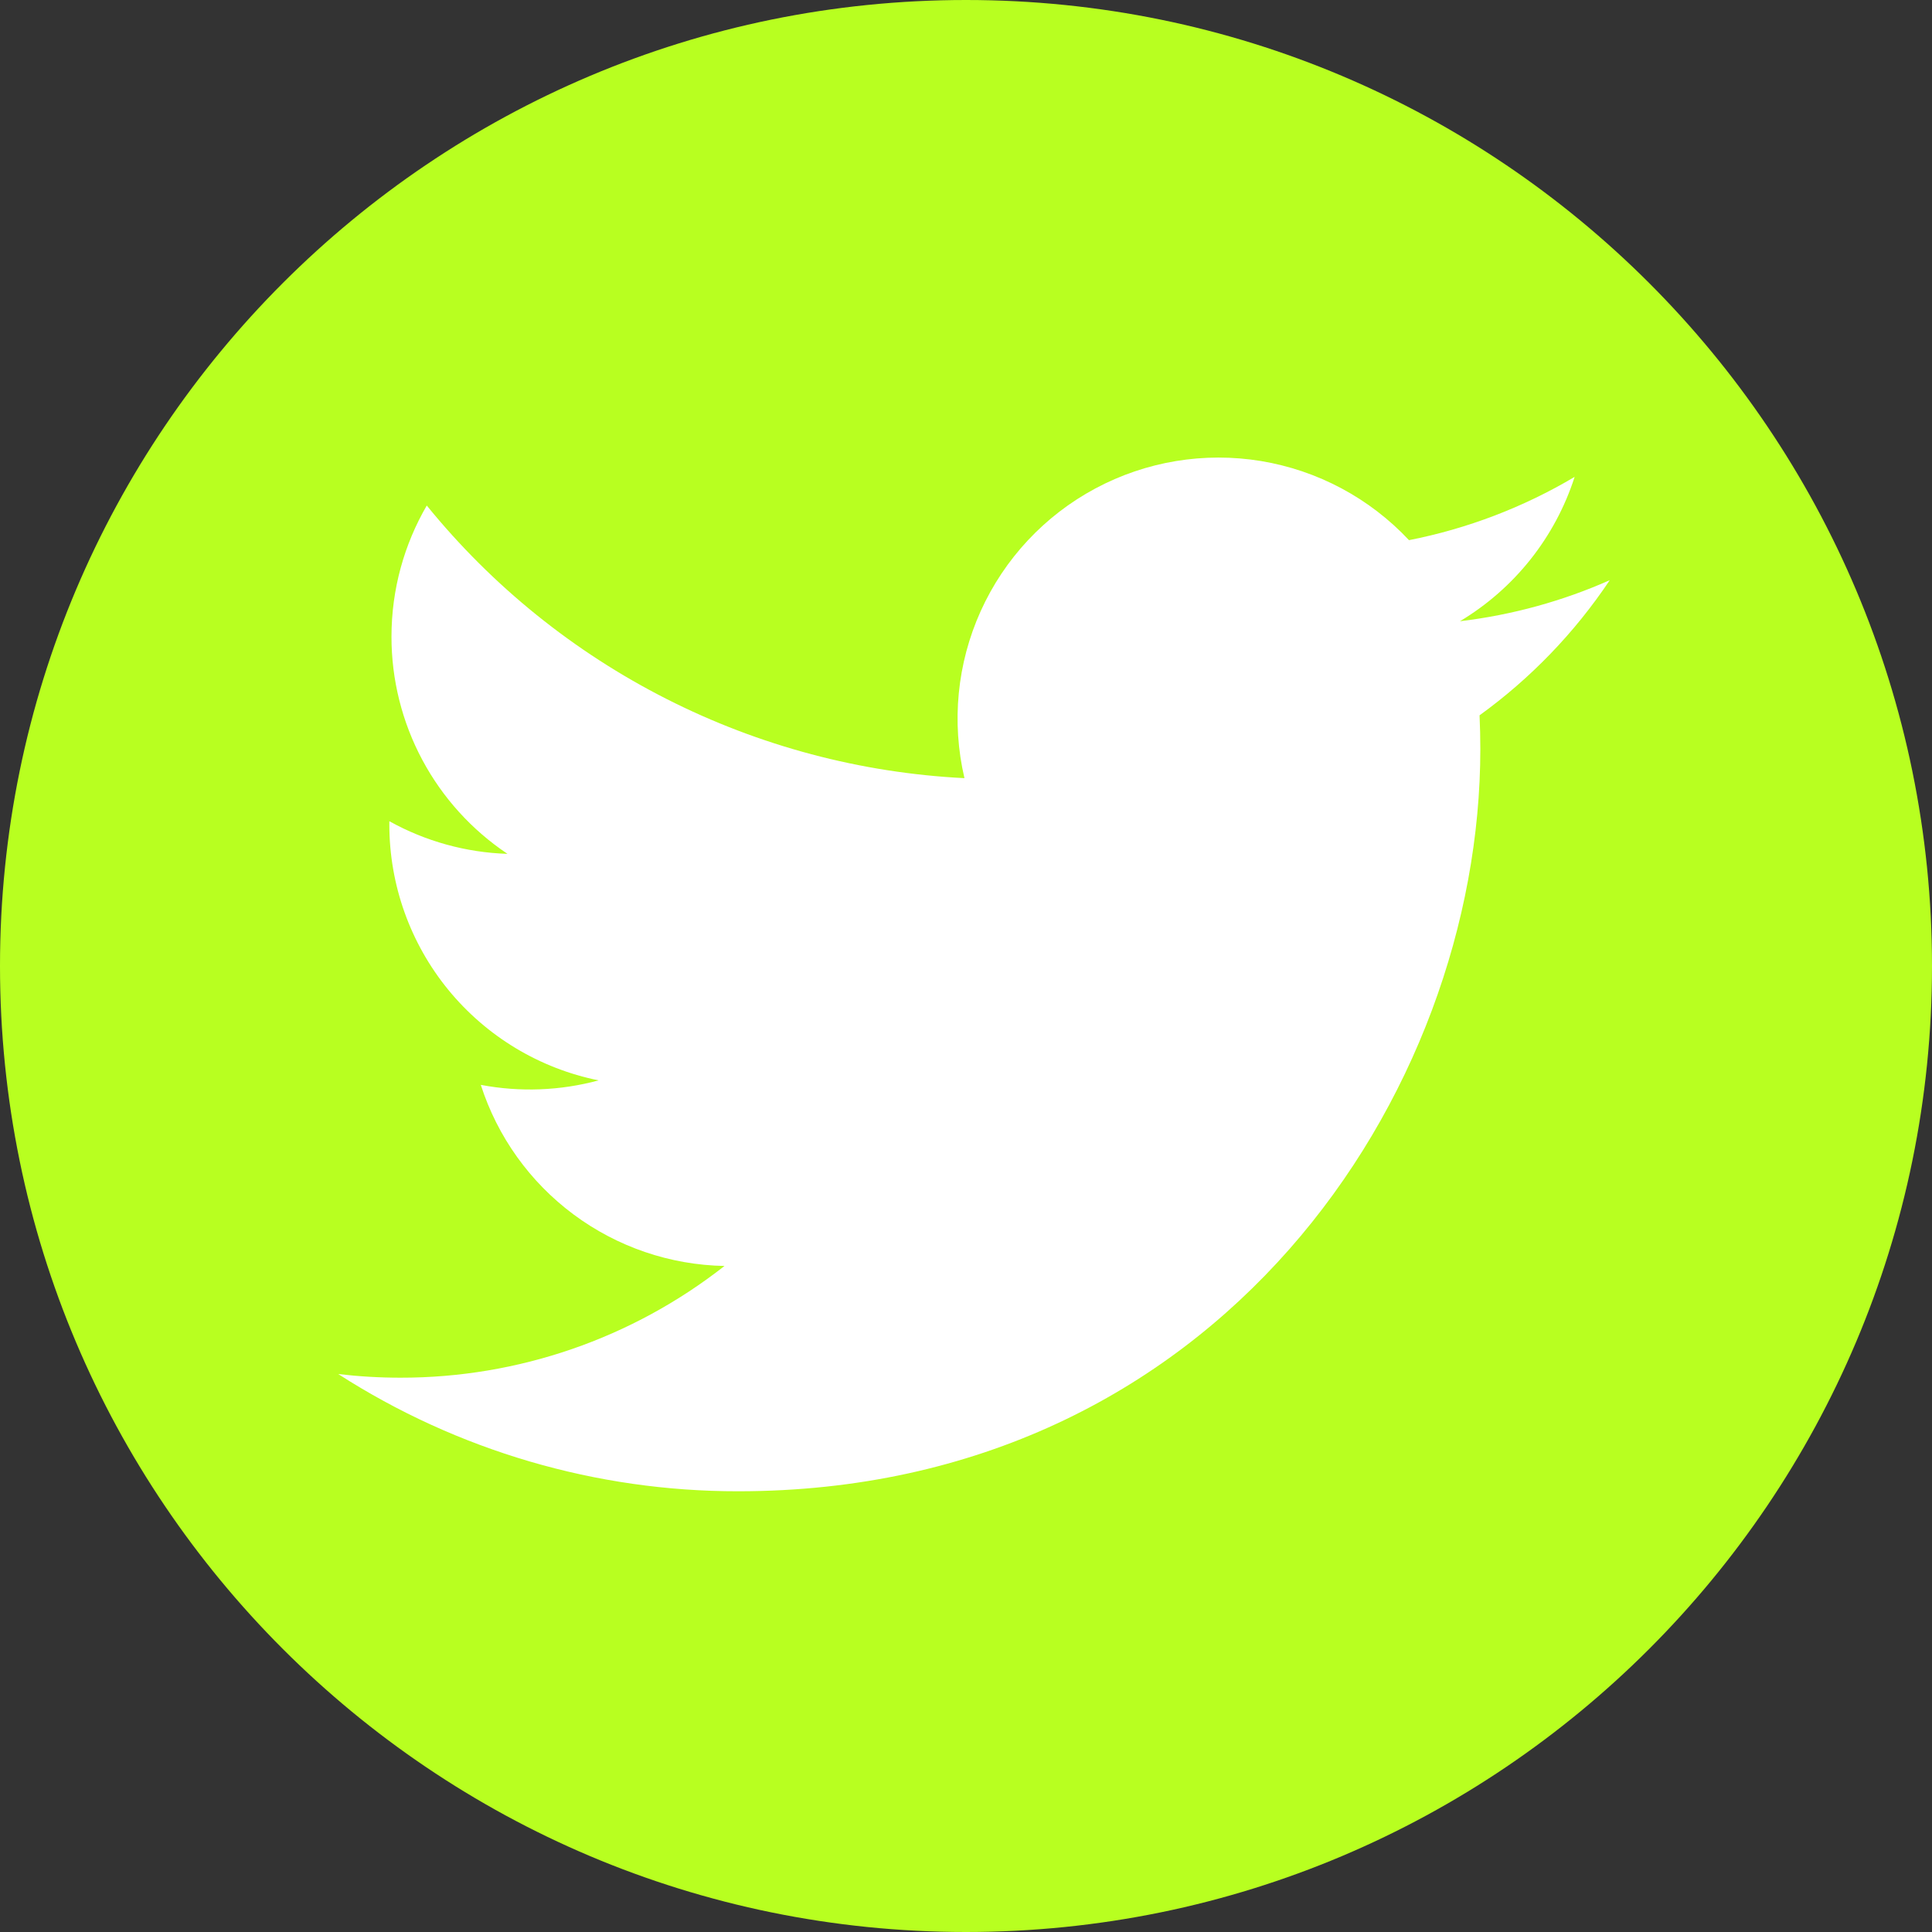 <svg width="65" height="65" viewBox="0 0 65 65" fill="none" xmlns="http://www.w3.org/2000/svg">
  <rect x="0" y="0" width="65" height="65" fill="#333333" stroke="none"/>
  <path d="M32.5 65C50.449 65 65 50.449 65 32.5C65 14.551 50.449 0 32.5 0C14.551 0 0 14.551 0 32.5C0 50.449 14.551 65 32.5 65Z" fill="#B8FF20"/>
  <path d="M54.158 19.52C52.585 20.217 50.895 20.688 49.118 20.901C50.952 19.804 52.323 18.077 52.977 16.044C51.255 17.067 49.37 17.787 47.404 18.173C46.082 16.761 44.331 15.826 42.423 15.511C40.515 15.197 38.557 15.521 36.852 16.434C35.147 17.347 33.791 18.797 32.995 20.559C32.199 22.321 32.007 24.297 32.448 26.18C28.959 26.005 25.544 25.098 22.428 23.517C19.311 21.937 16.562 19.72 14.358 17.008C13.604 18.308 13.171 19.816 13.171 21.421C13.17 22.866 13.526 24.289 14.207 25.563C14.888 26.838 15.873 27.924 17.074 28.727C15.681 28.683 14.318 28.306 13.099 27.629V27.742C13.099 29.768 13.8 31.733 15.083 33.302C16.367 34.87 18.153 35.947 20.14 36.348C18.847 36.698 17.491 36.749 16.176 36.499C16.736 38.243 17.828 39.768 19.298 40.86C20.769 41.953 22.544 42.558 24.375 42.592C21.266 45.032 17.427 46.356 13.474 46.351C12.774 46.351 12.074 46.31 11.379 46.228C15.391 48.808 20.061 50.177 24.831 50.172C40.977 50.172 49.804 36.798 49.804 25.2C49.804 24.823 49.795 24.443 49.778 24.066C51.495 22.824 52.977 21.287 54.155 19.525L54.158 19.52Z" fill="white"/>
  </svg>
  